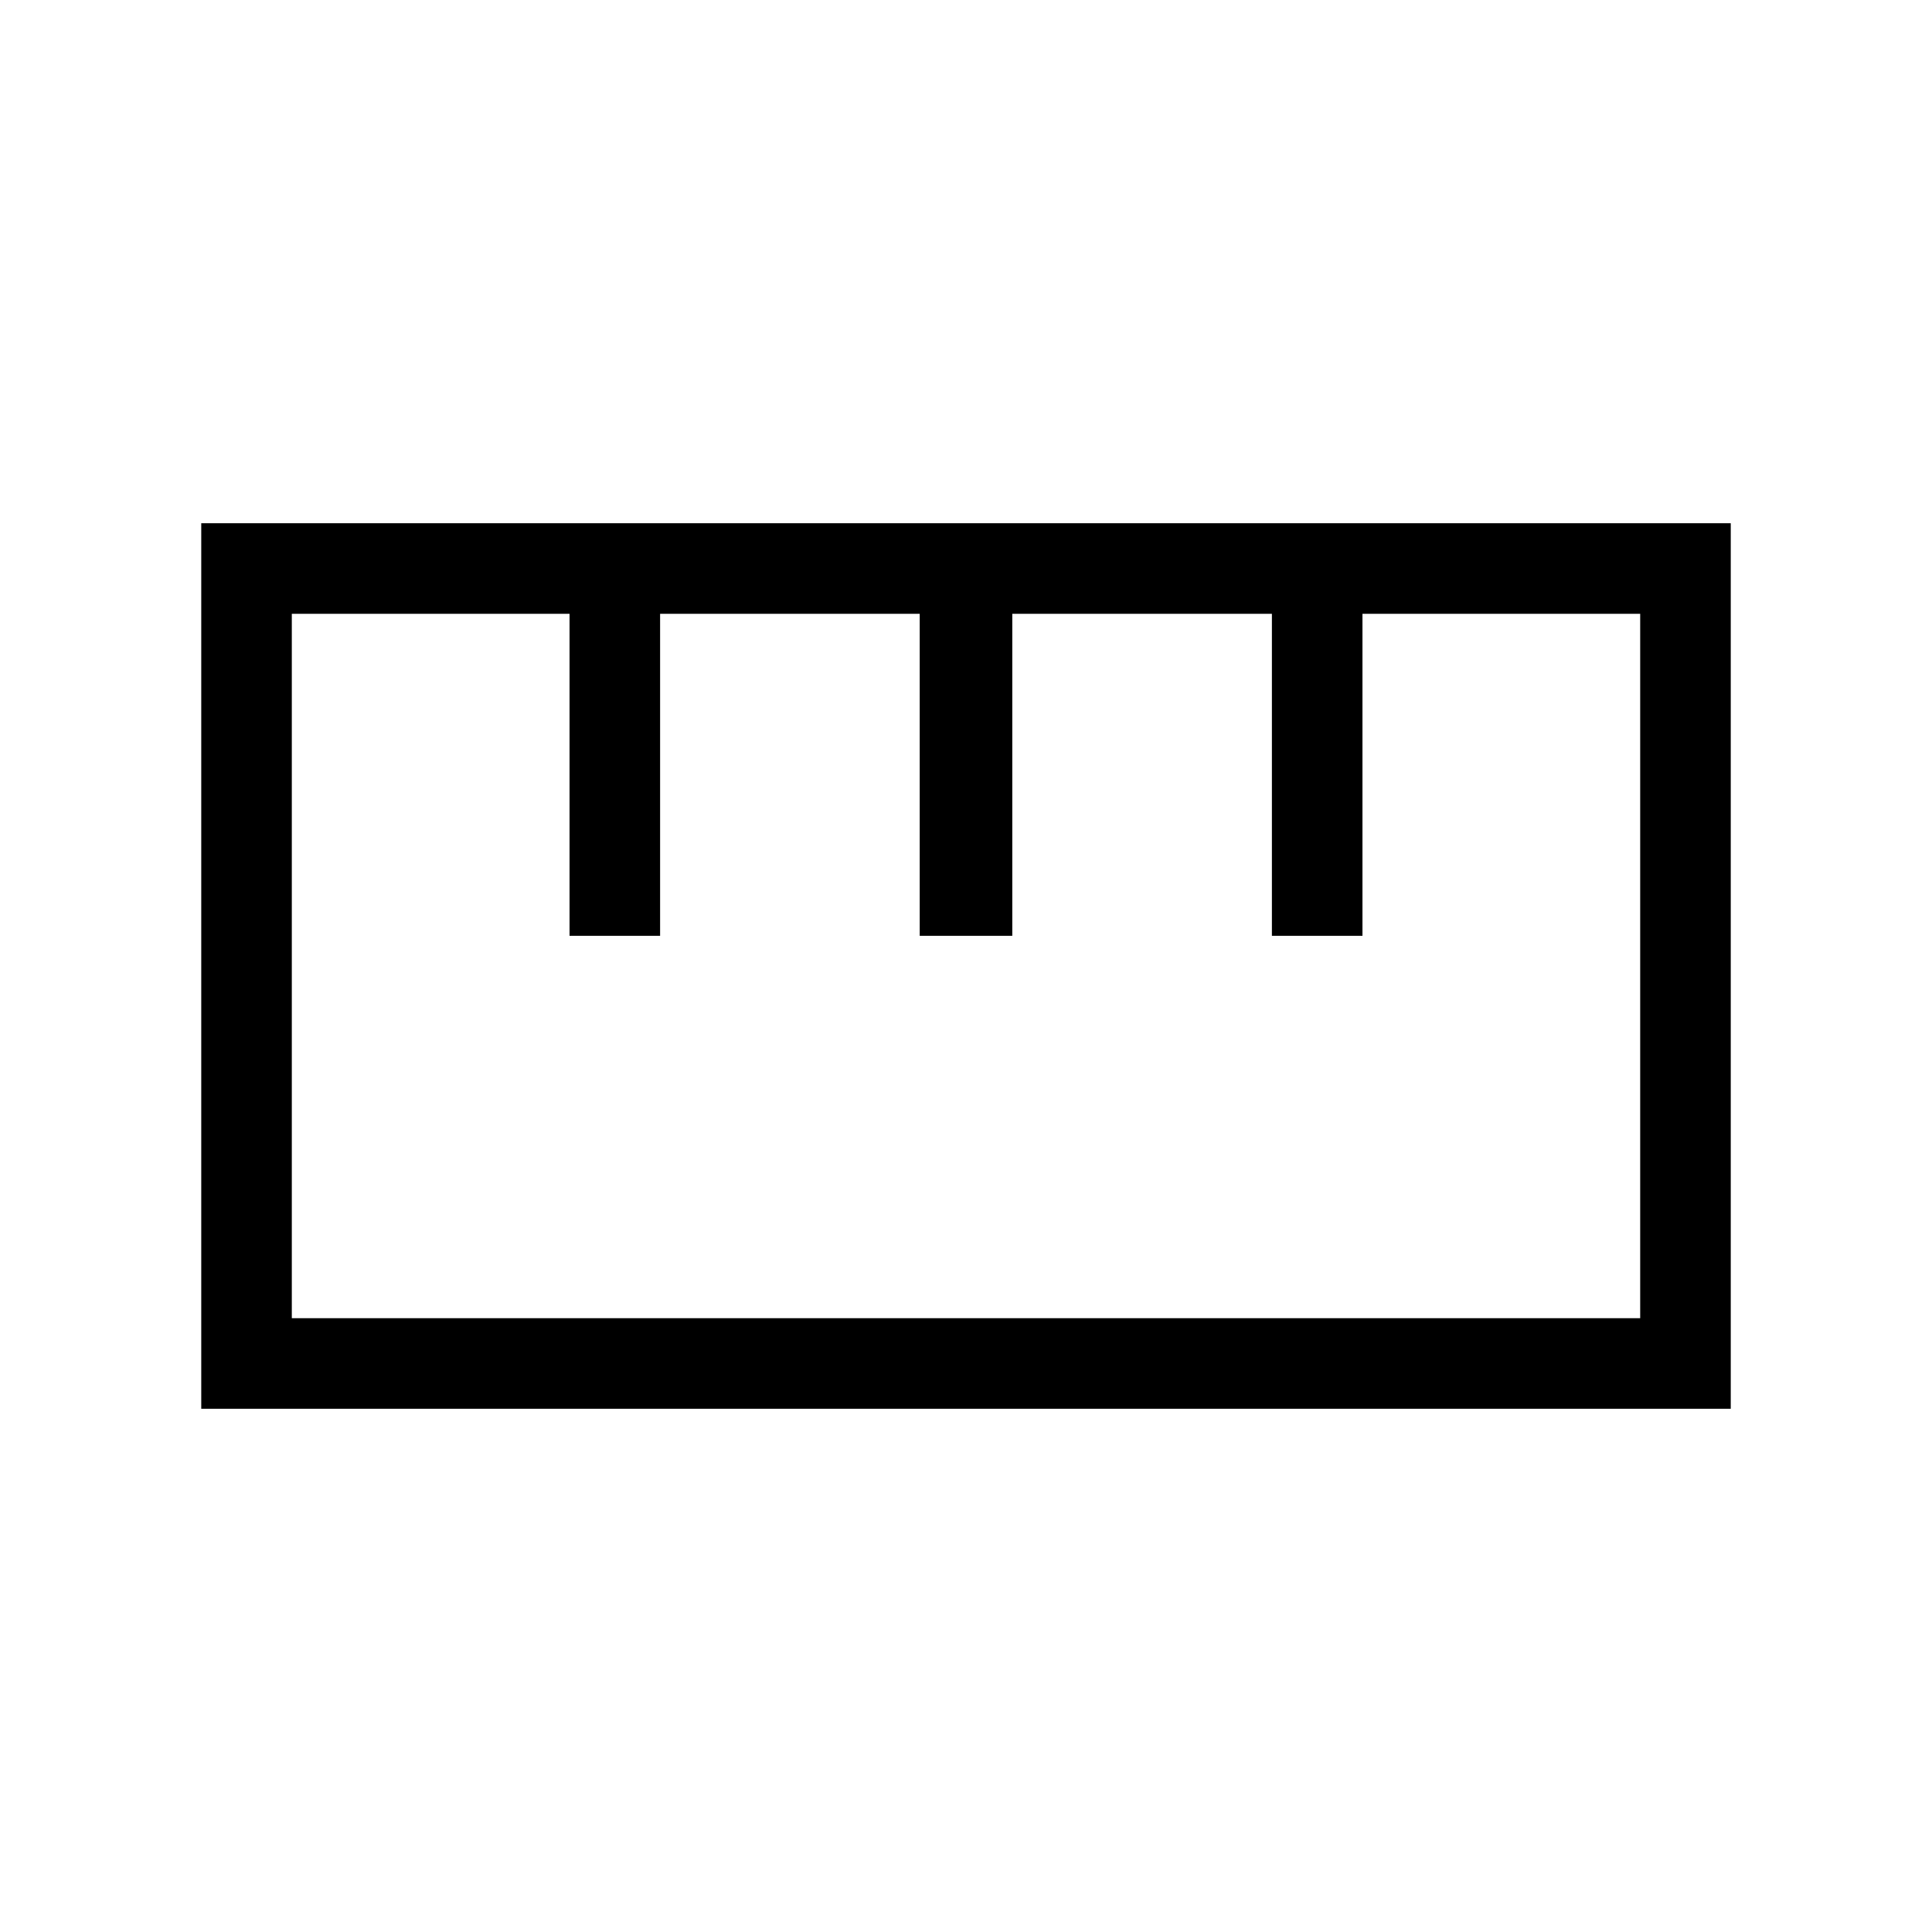<svg xmlns="http://www.w3.org/2000/svg" width="48" height="48"><path d="M5 35V13h38v22zm2.25-2.25h33.5v-17.5h-6.9v8H31.6v-8h-6.45v8h-2.3v-8H16.4v8h-2.25v-8h-6.9zm6.9-9.5h2.25zm8.7 0h2.3zm8.75 0h2.25zM24 24z"/></svg>